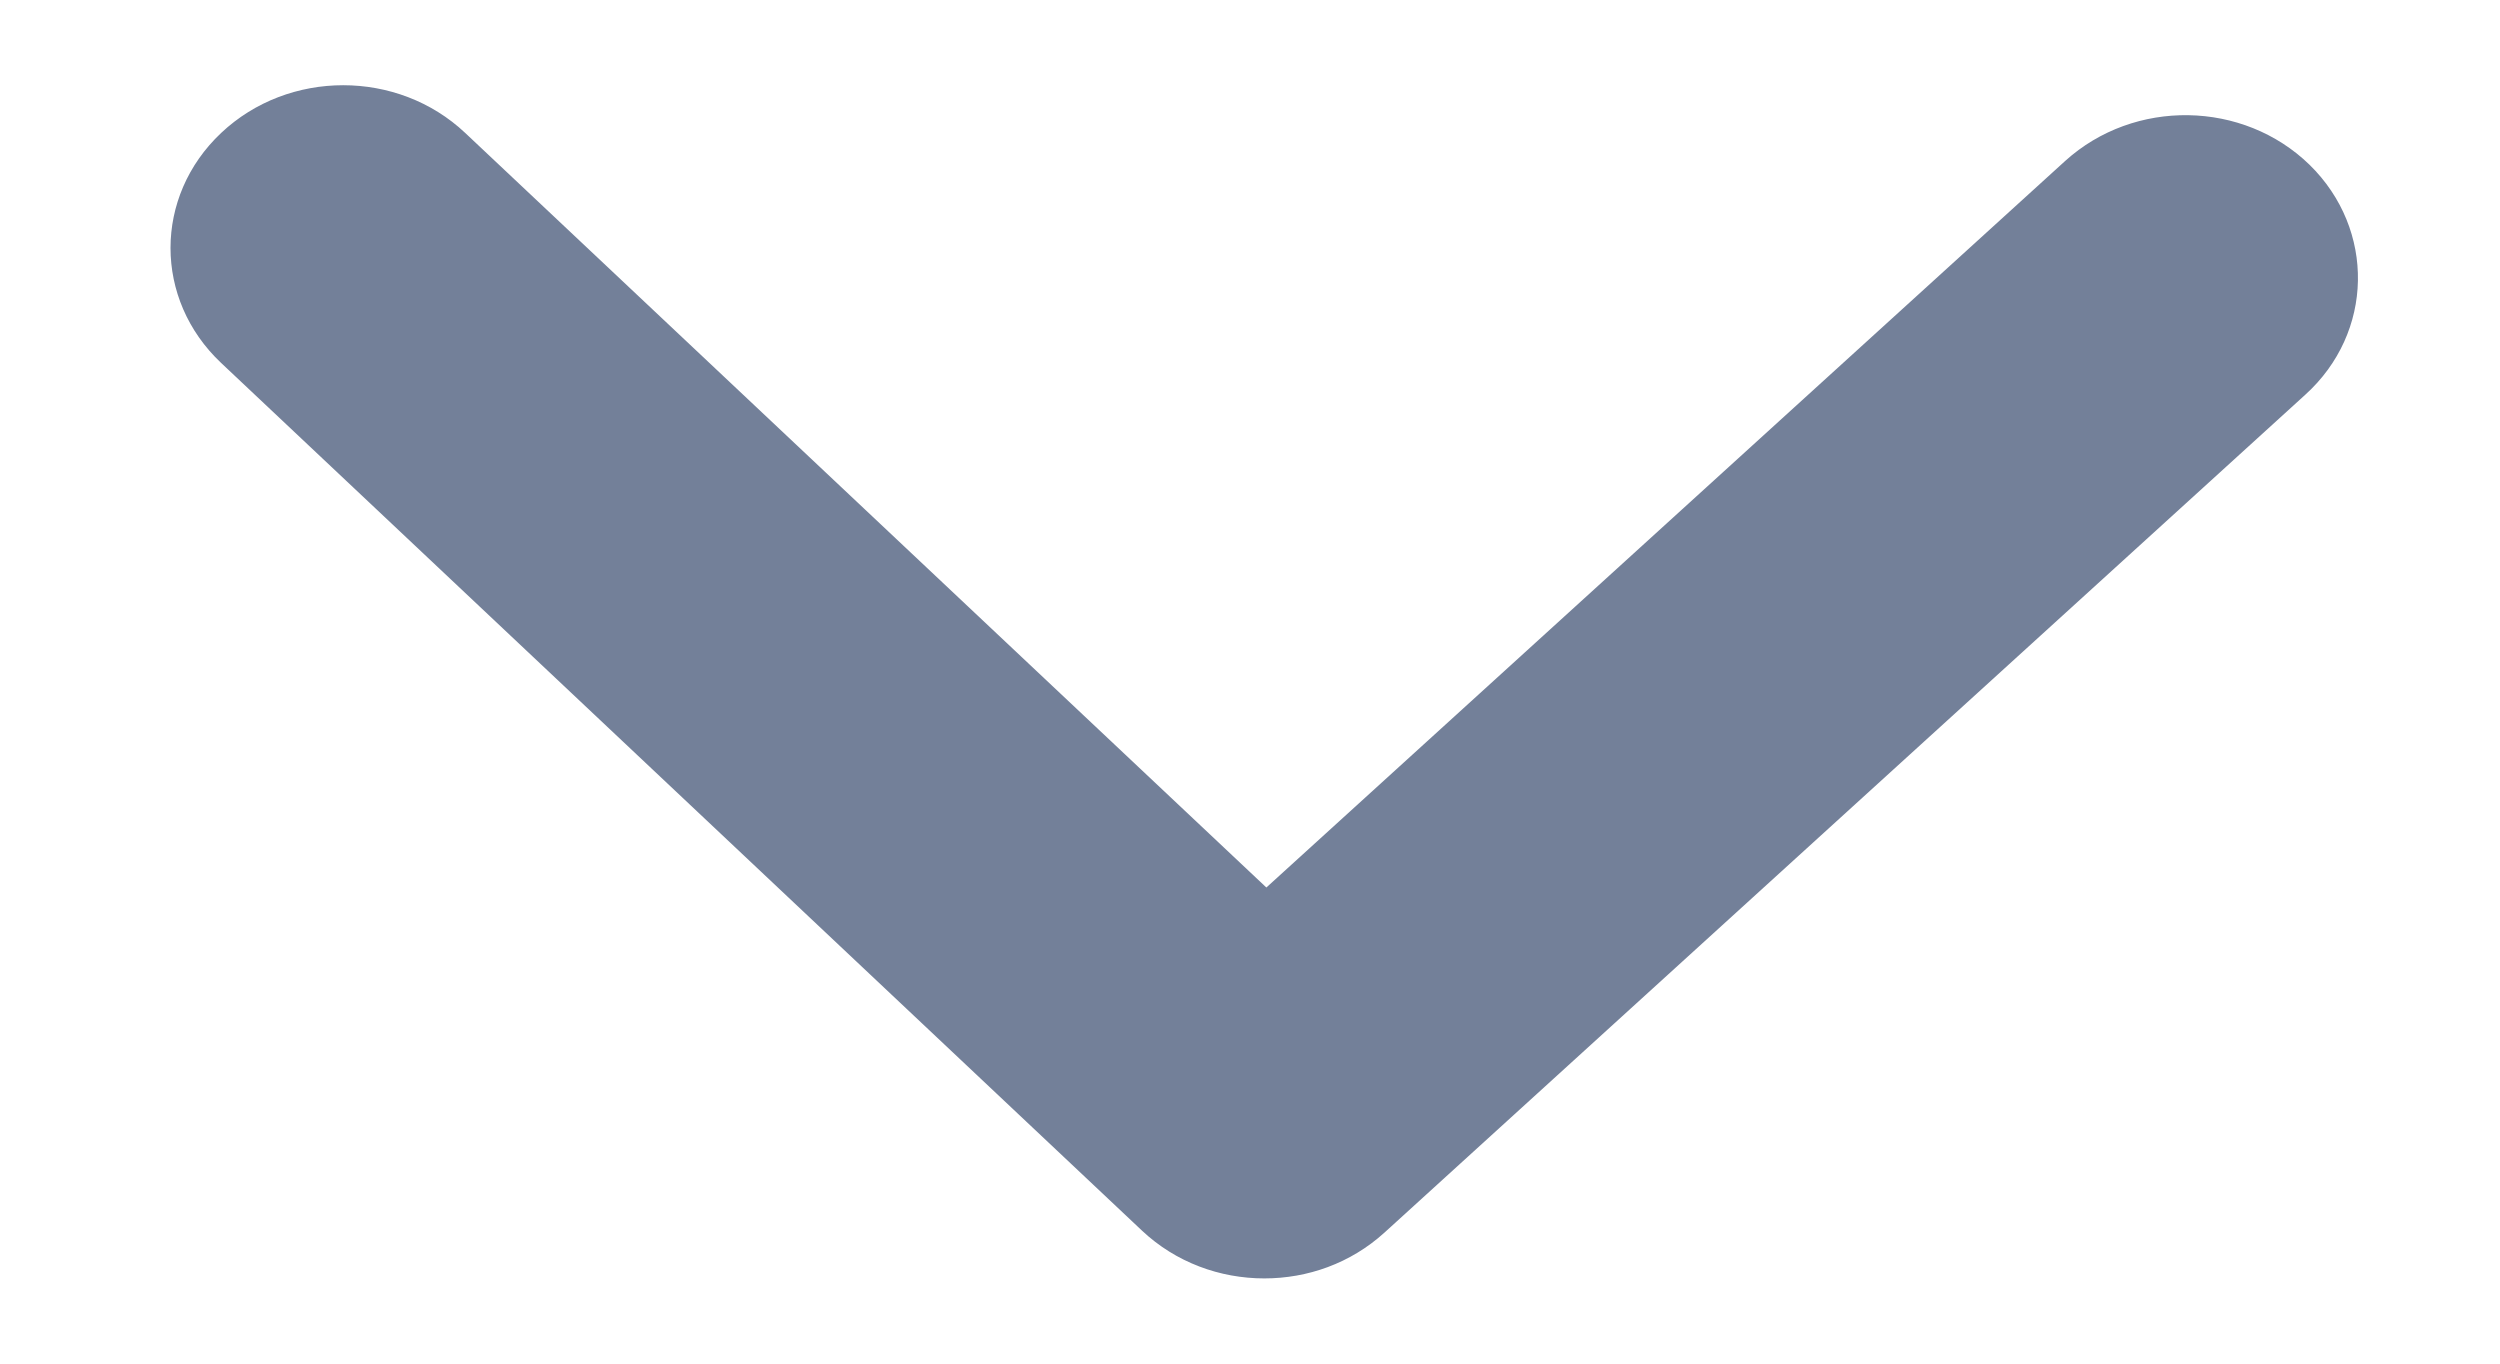 <svg xmlns="http://www.w3.org/2000/svg" width="11" height="6" fill="none" viewBox="0 0 11 6"><path fill="#738099" d="M0.973 0.585C1.27 0.305 1.75 0.305 2.047 0.585L5.572 3.905L9.087 0.708C9.391 0.433 9.87 0.441 10.162 0.725C10.453 1.01 10.445 1.464 10.143 1.737L6.091 5.424C5.942 5.559 5.753 5.625 5.563 5.625C5.368 5.625 5.174 5.555 5.025 5.415L0.973 1.597C0.676 1.317 0.676 0.865 0.973 0.585Z"/></svg>